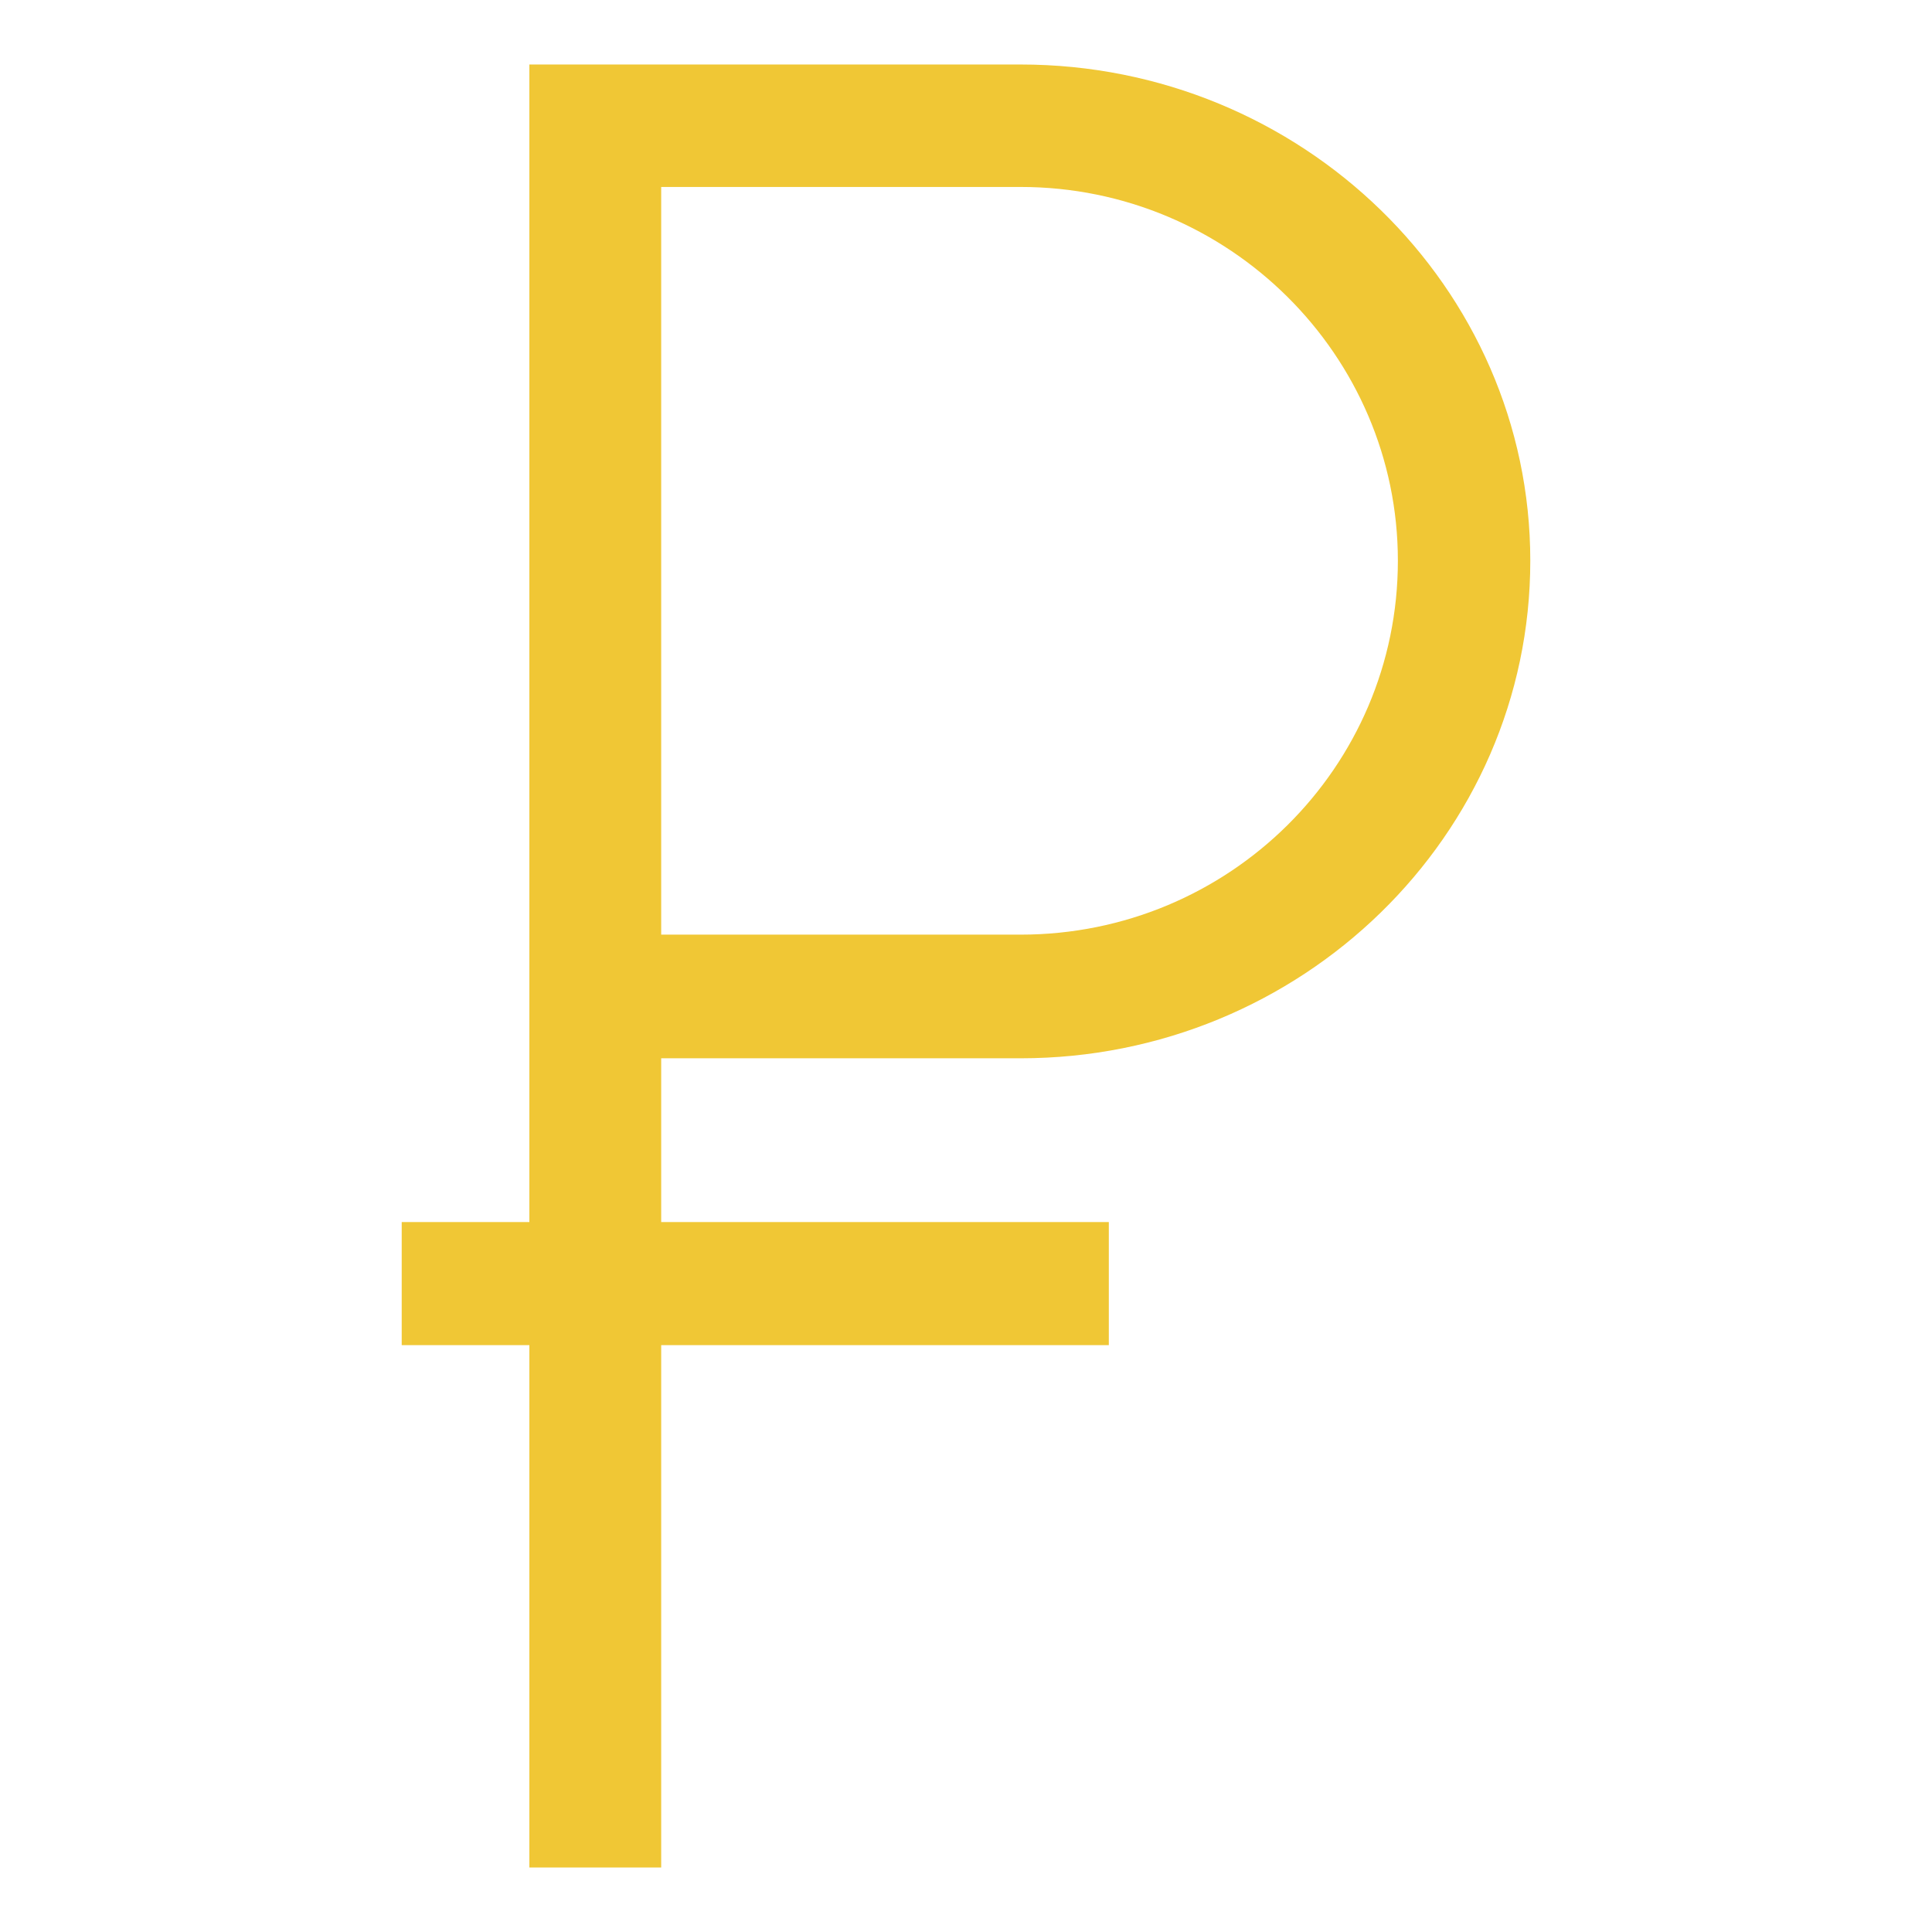 <svg width="13" height="13" viewBox="0 0 13 13" fill="none" xmlns="http://www.w3.org/2000/svg">
<path d="M6.867 7.121C8.758 7.121 10.297 5.621 10.297 3.773C10.297 1.934 8.758 0.434 6.867 0.434H3.562V8.223H2.703V9.051H3.562V12.566H4.449V9.051H7.461V8.223H4.449V7.121H6.867ZM4.449 1.258H6.867C8.27 1.258 9.406 2.391 9.406 3.773C9.406 5.164 8.27 6.289 6.867 6.289H4.449V1.258Z" fill="#F0C735"/>
</svg>
